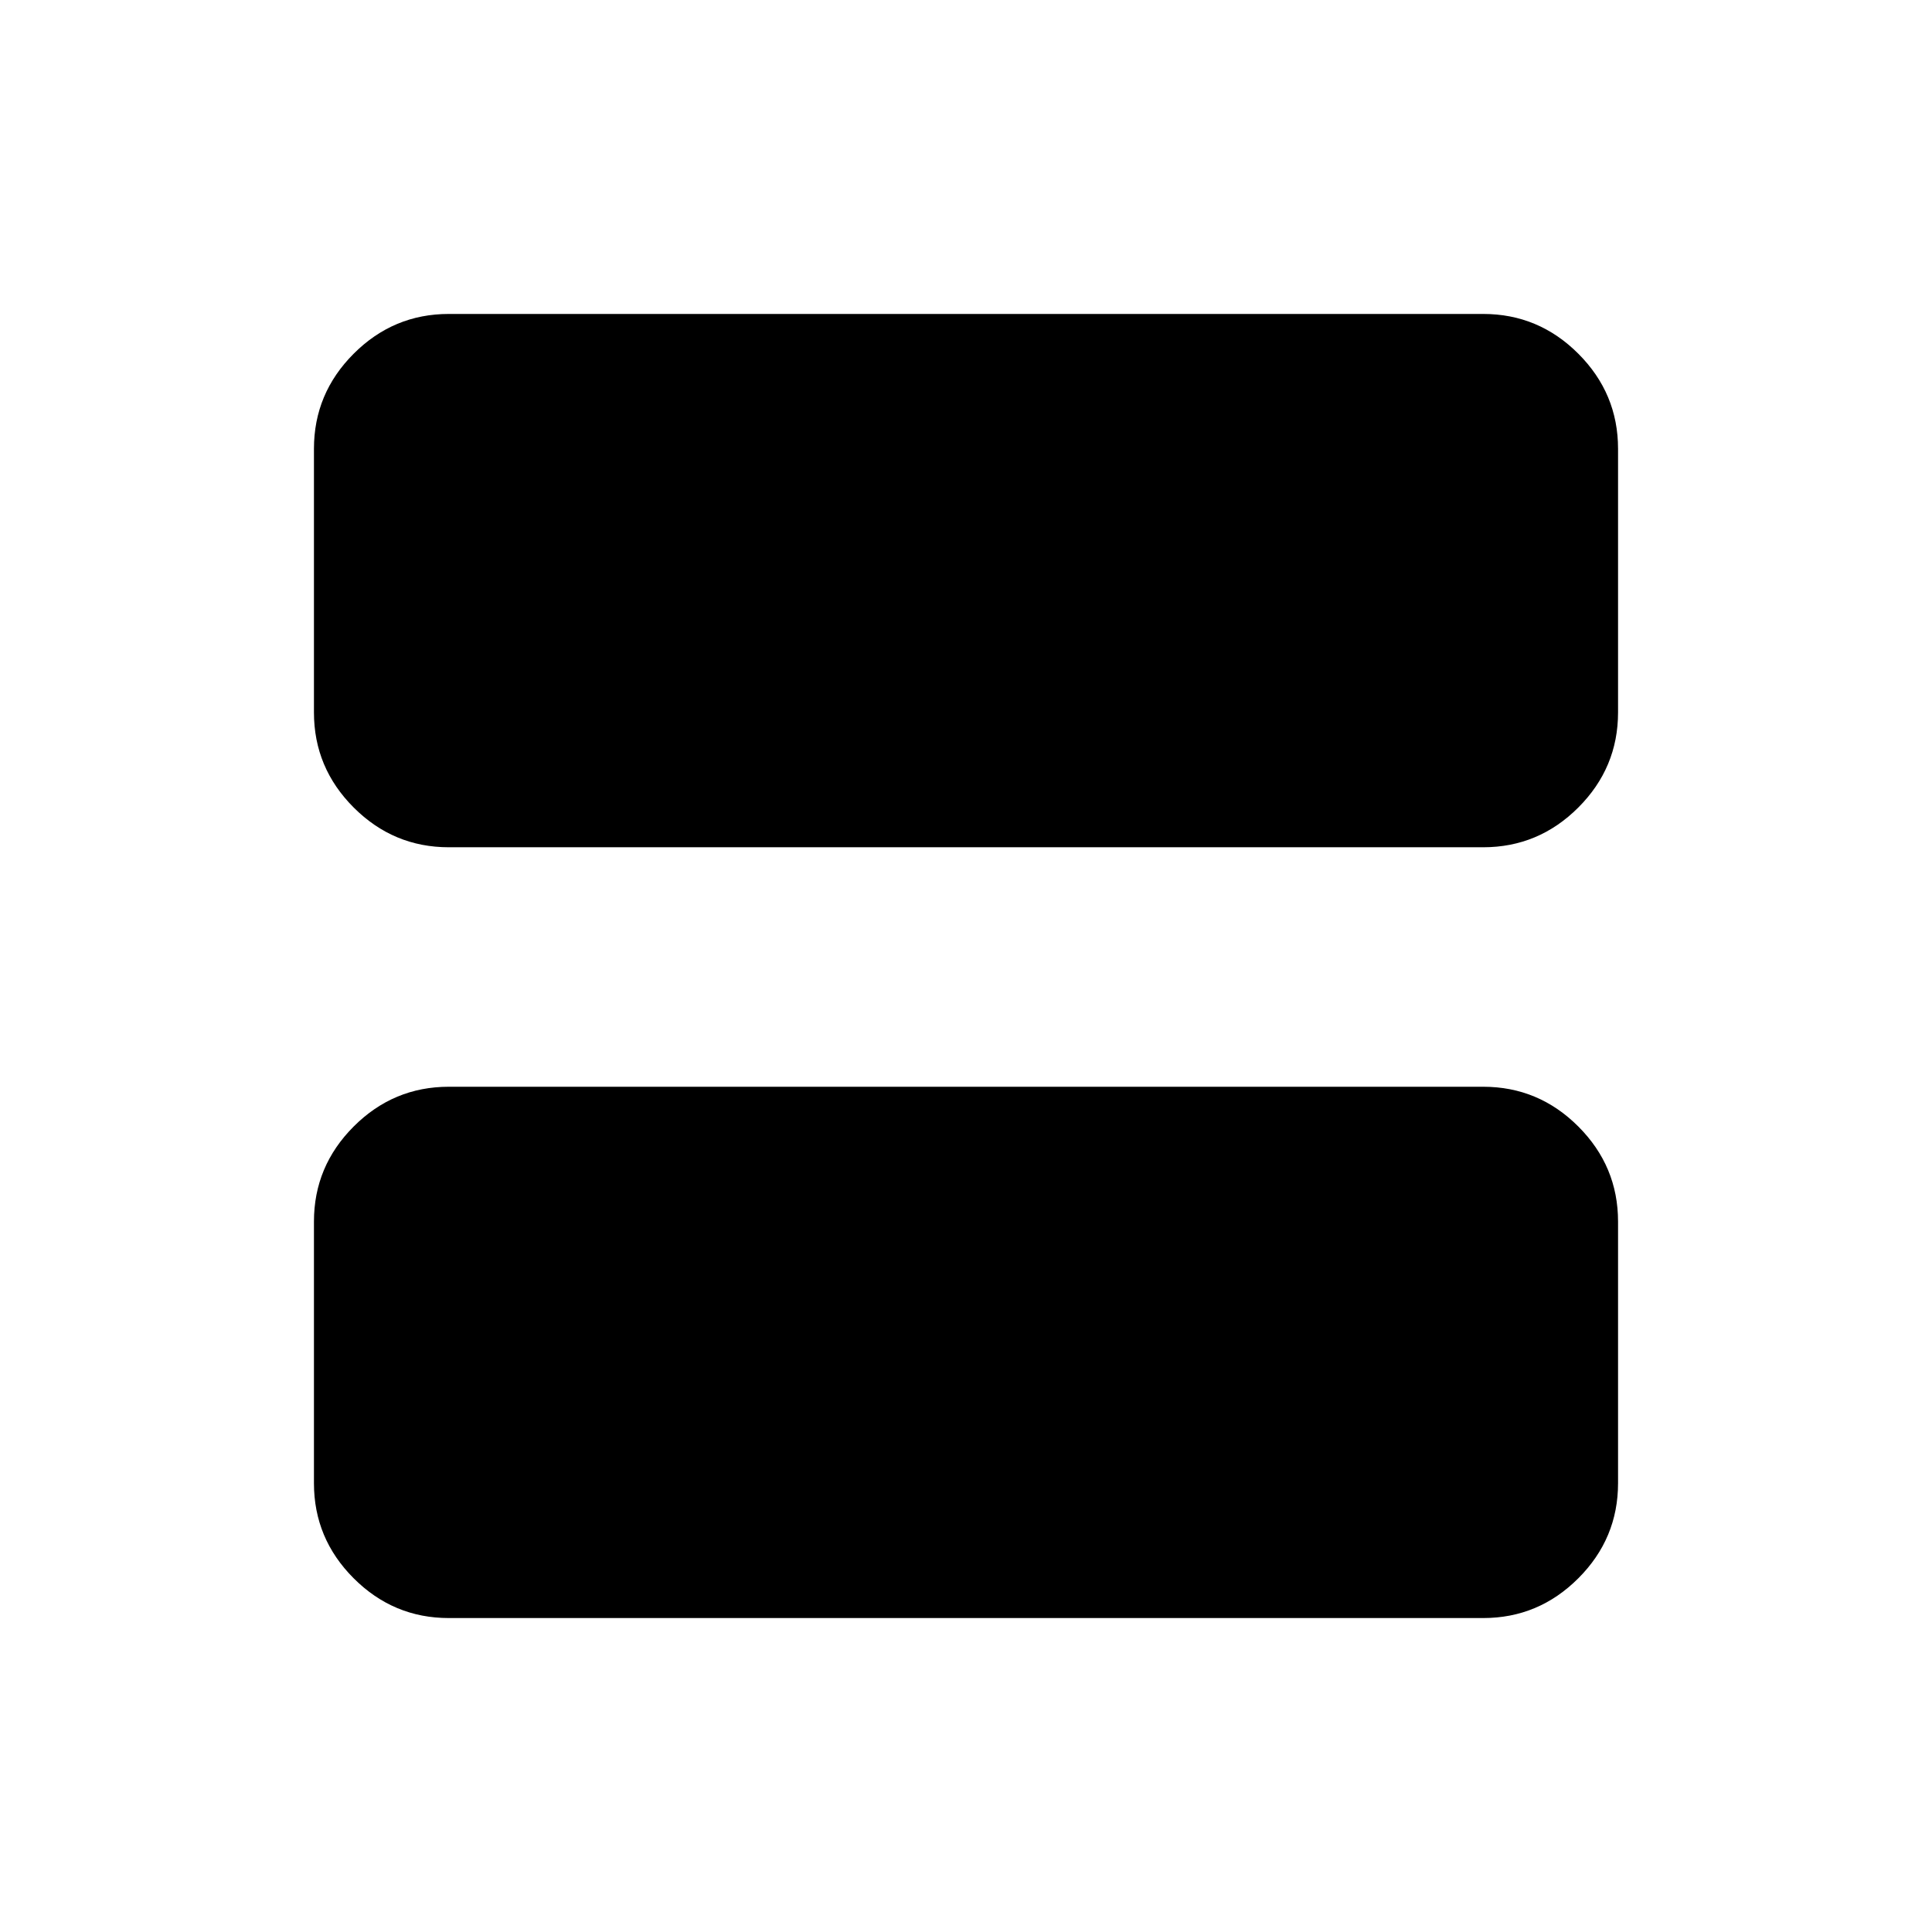 <svg xmlns="http://www.w3.org/2000/svg" height="48" viewBox="0 -960 960 960" width="48"><path d="M223-539q-27.5 0-47.25-19.75T156-606v-131q0-27.5 19.75-47.25T223-804h514q27.5 0 47.25 19.75T804-737v131q0 27.5-19.75 47.25T737-539H223Zm0 383q-27.5 0-47.25-19.75T156-223v-130q0-27.5 19.75-47.25T223-420h514q27.5 0 47.25 19.75T804-353v130q0 27.5-19.75 47.25T737-156H223Z"/></svg>